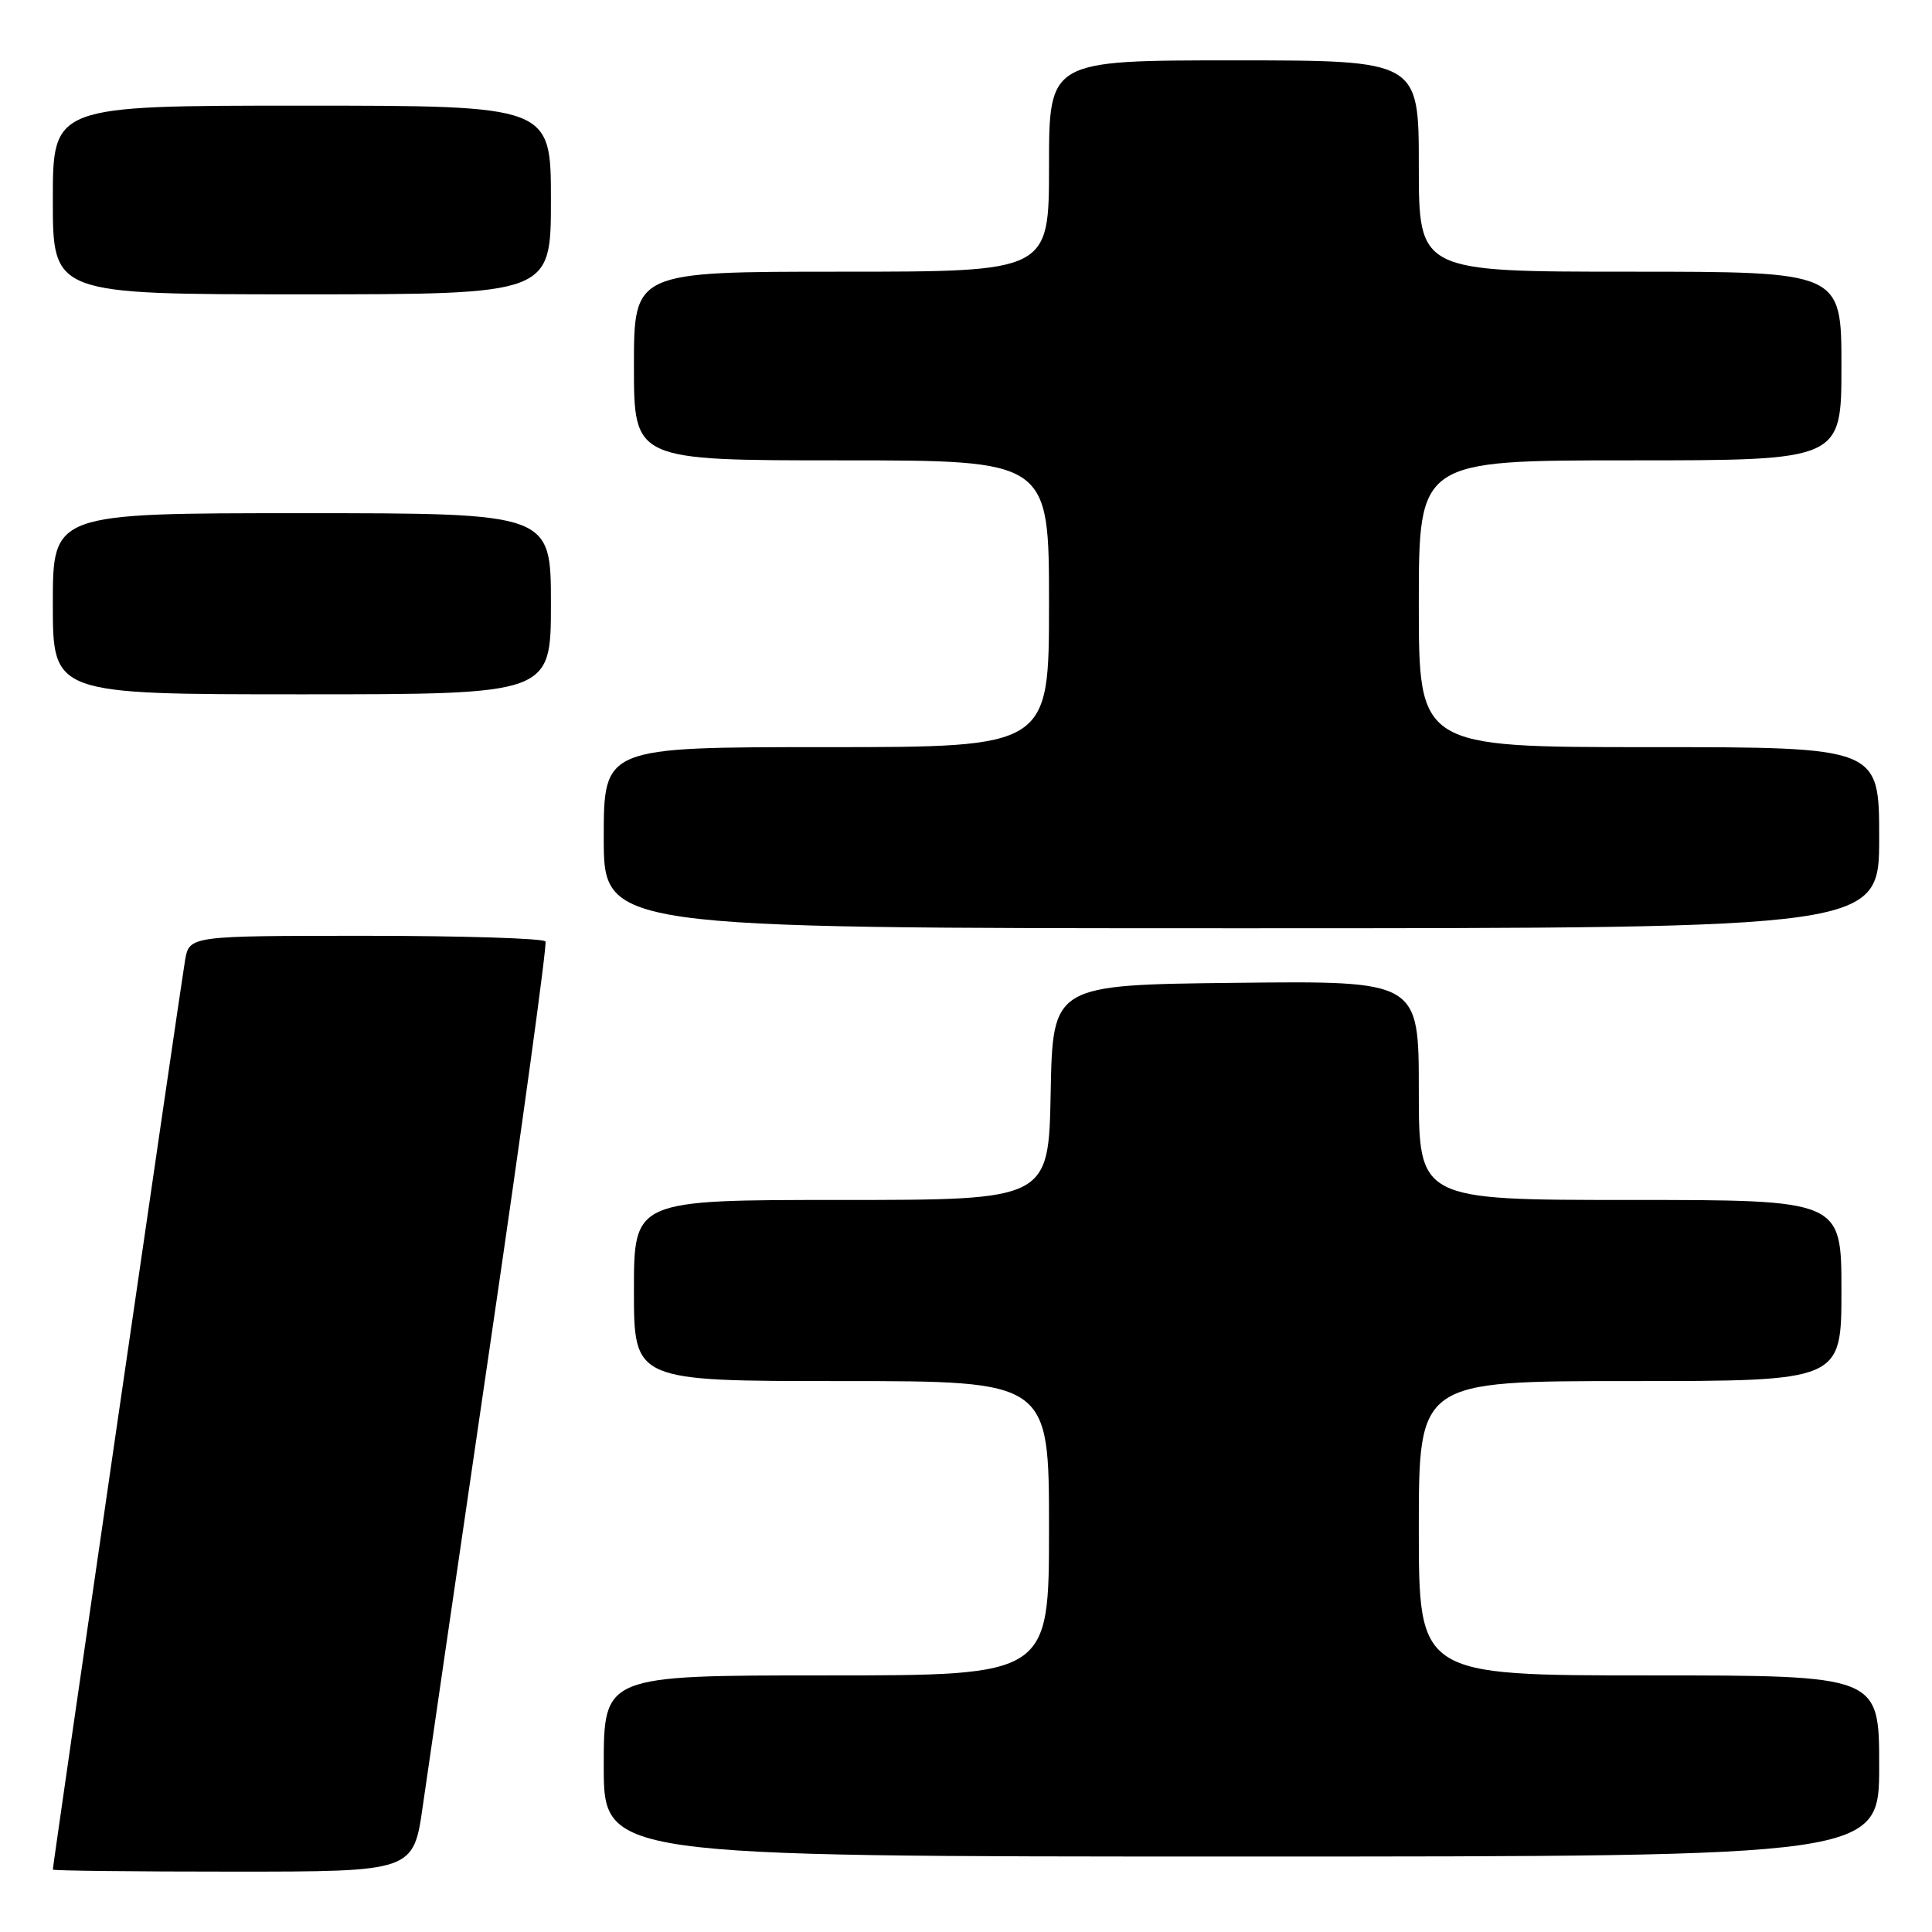 <?xml version="1.0" encoding="UTF-8" standalone="no"?>
<!DOCTYPE svg PUBLIC "-//W3C//DTD SVG 1.1//EN" "http://www.w3.org/Graphics/SVG/1.1/DTD/svg11.dtd" >
<svg xmlns="http://www.w3.org/2000/svg" xmlns:xlink="http://www.w3.org/1999/xlink" version="1.1" viewBox="0 0 256 256">
 <g >
 <path fill="currentColor"
d=" M 56.03 239.25 C 56.72 234.44 60.74 206.88 64.97 178.00 C 69.21 149.12 72.50 125.16 72.28 124.75 C 72.06 124.34 61.35 124.00 48.49 124.00 C 25.09 124.00 25.09 124.00 24.52 127.25 C 24.00 130.25 7.00 247.13 7.00 247.73 C 7.00 247.88 17.75 248.00 30.90 248.00 C 54.79 248.00 54.79 248.00 56.03 239.25 Z  M 249.00 234.00 C 249.00 222.00 249.00 222.00 218.50 222.00 C 188.00 222.00 188.00 222.00 188.00 202.50 C 188.00 183.00 188.00 183.00 216.00 183.00 C 244.00 183.00 244.00 183.00 244.00 171.00 C 244.00 159.00 244.00 159.00 216.00 159.00 C 188.00 159.00 188.00 159.00 188.00 144.48 C 188.00 129.96 188.00 129.96 163.75 130.23 C 139.50 130.50 139.50 130.50 139.22 144.75 C 138.95 159.00 138.95 159.00 111.47 159.00 C 84.00 159.00 84.00 159.00 84.00 171.00 C 84.00 183.00 84.00 183.00 111.50 183.00 C 139.00 183.00 139.00 183.00 139.00 202.50 C 139.00 222.00 139.00 222.00 109.50 222.00 C 80.00 222.00 80.00 222.00 80.00 234.00 C 80.00 246.00 80.00 246.00 164.50 246.00 C 249.00 246.00 249.00 246.00 249.00 234.00 Z  M 249.00 111.00 C 249.00 99.00 249.00 99.00 218.50 99.00 C 188.00 99.00 188.00 99.00 188.00 80.00 C 188.00 61.00 188.00 61.00 216.00 61.00 C 244.00 61.00 244.00 61.00 244.00 48.50 C 244.00 36.00 244.00 36.00 216.00 36.00 C 188.00 36.00 188.00 36.00 188.00 22.00 C 188.00 8.00 188.00 8.00 163.50 8.00 C 139.00 8.00 139.00 8.00 139.00 22.00 C 139.00 36.00 139.00 36.00 111.50 36.00 C 84.00 36.00 84.00 36.00 84.00 48.50 C 84.00 61.00 84.00 61.00 111.50 61.00 C 139.00 61.00 139.00 61.00 139.00 80.00 C 139.00 99.00 139.00 99.00 109.50 99.00 C 80.00 99.00 80.00 99.00 80.00 111.00 C 80.00 123.00 80.00 123.00 164.50 123.00 C 249.00 123.00 249.00 123.00 249.00 111.00 Z  M 73.00 80.00 C 73.00 68.00 73.00 68.00 40.00 68.00 C 7.00 68.00 7.00 68.00 7.00 80.00 C 7.00 92.00 7.00 92.00 40.00 92.00 C 73.00 92.00 73.00 92.00 73.00 80.00 Z  M 73.00 26.50 C 73.00 14.00 73.00 14.00 40.00 14.00 C 7.00 14.00 7.00 14.00 7.00 26.50 C 7.00 39.00 7.00 39.00 40.00 39.00 C 73.00 39.00 73.00 39.00 73.00 26.50 Z "/>
</g>
</svg>